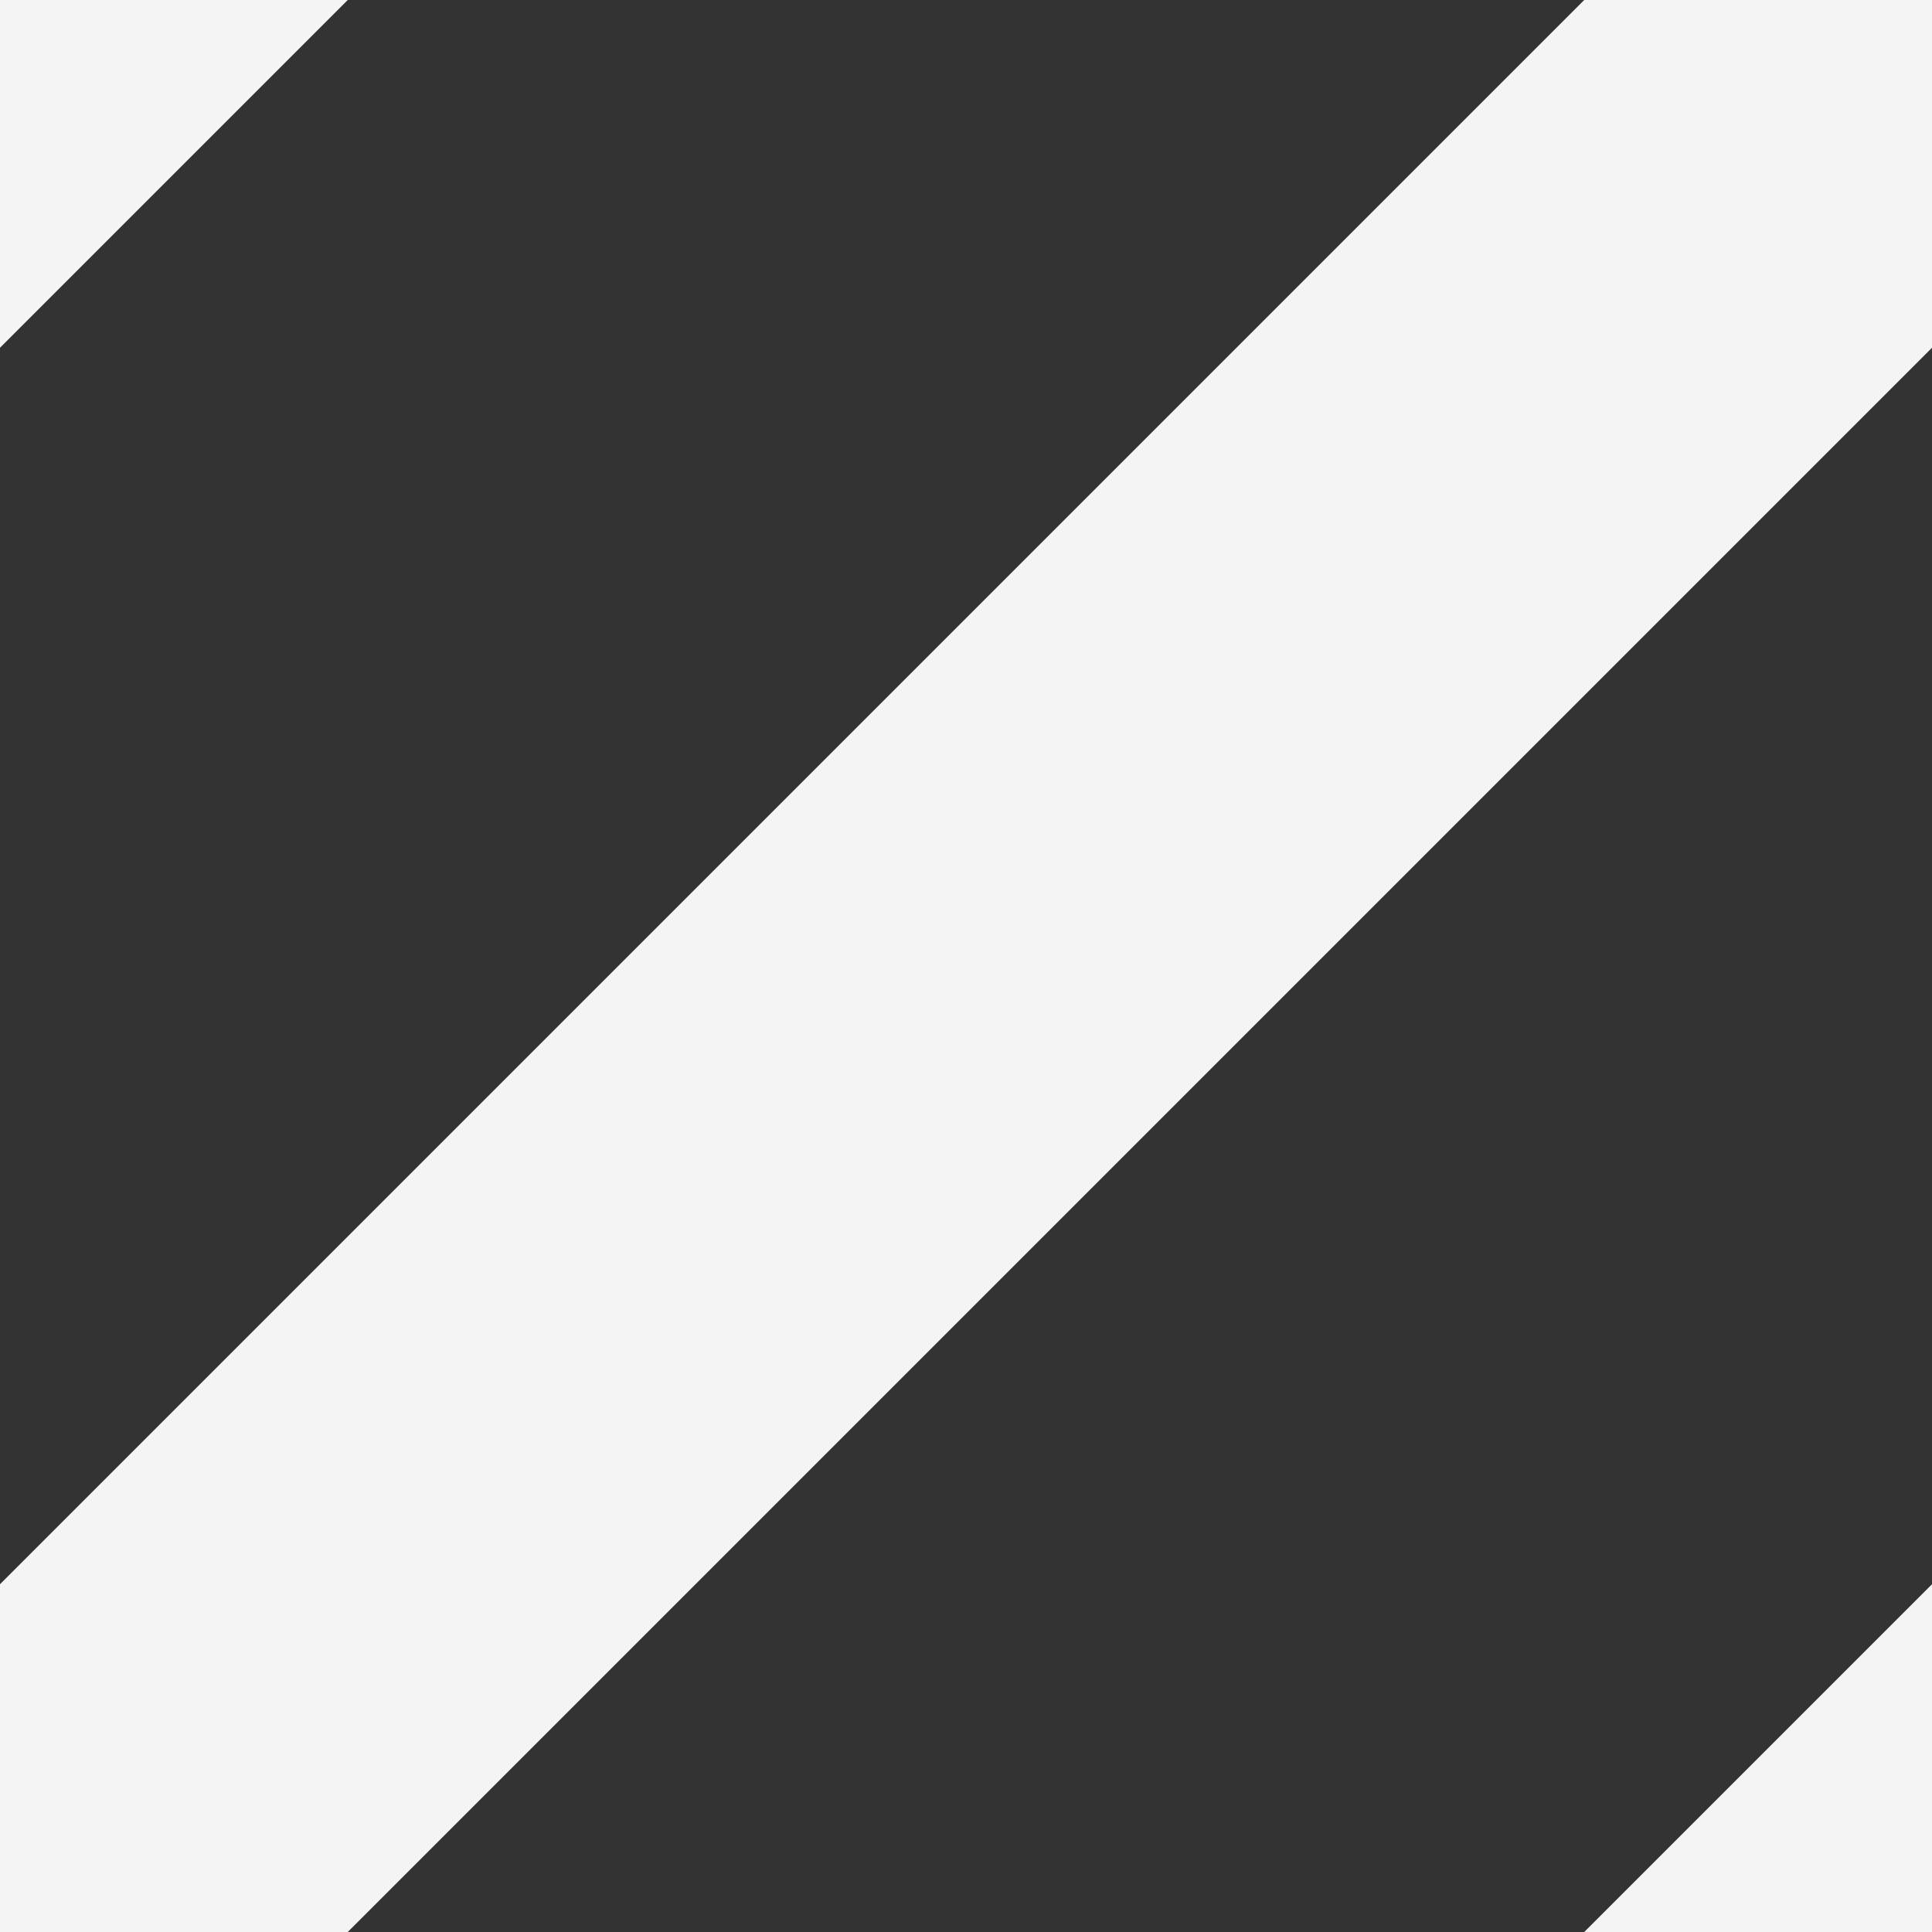 <?xml version="1.0" encoding="UTF-8"?>
<!-- Generator: Adobe Illustrator 22.1.0, SVG Export Plug-In . SVG Version: 6.00 Build 0)  -->
<svg version="1.1" id="Layer_1" xmlns="http://www.w3.org/2000/svg" xmlns:xlink="http://www.w3.org/1999/xlink" x="0px" y="0px" viewBox="0 0 10 10" style="enable-background:new 0 0 10 10;" xml:space="preserve">
<rect x="0" y="0" width="10" height="10" fill="#333333" stroke="none"/>
<style type="text/css">
	.st0{fill:#F4F4F4;}
</style>
<g>
	<polygon class="st0" points="10,0 8.2,0 0,8.2 0,10 1.8,10 10,1.8  "/>
	<polygon class="st0" points="10,8.2 8.2,10 10,10  "/>
	<polygon class="st0" points="0,0 0,1.8 1.8,0  "/>
</g>
</svg>